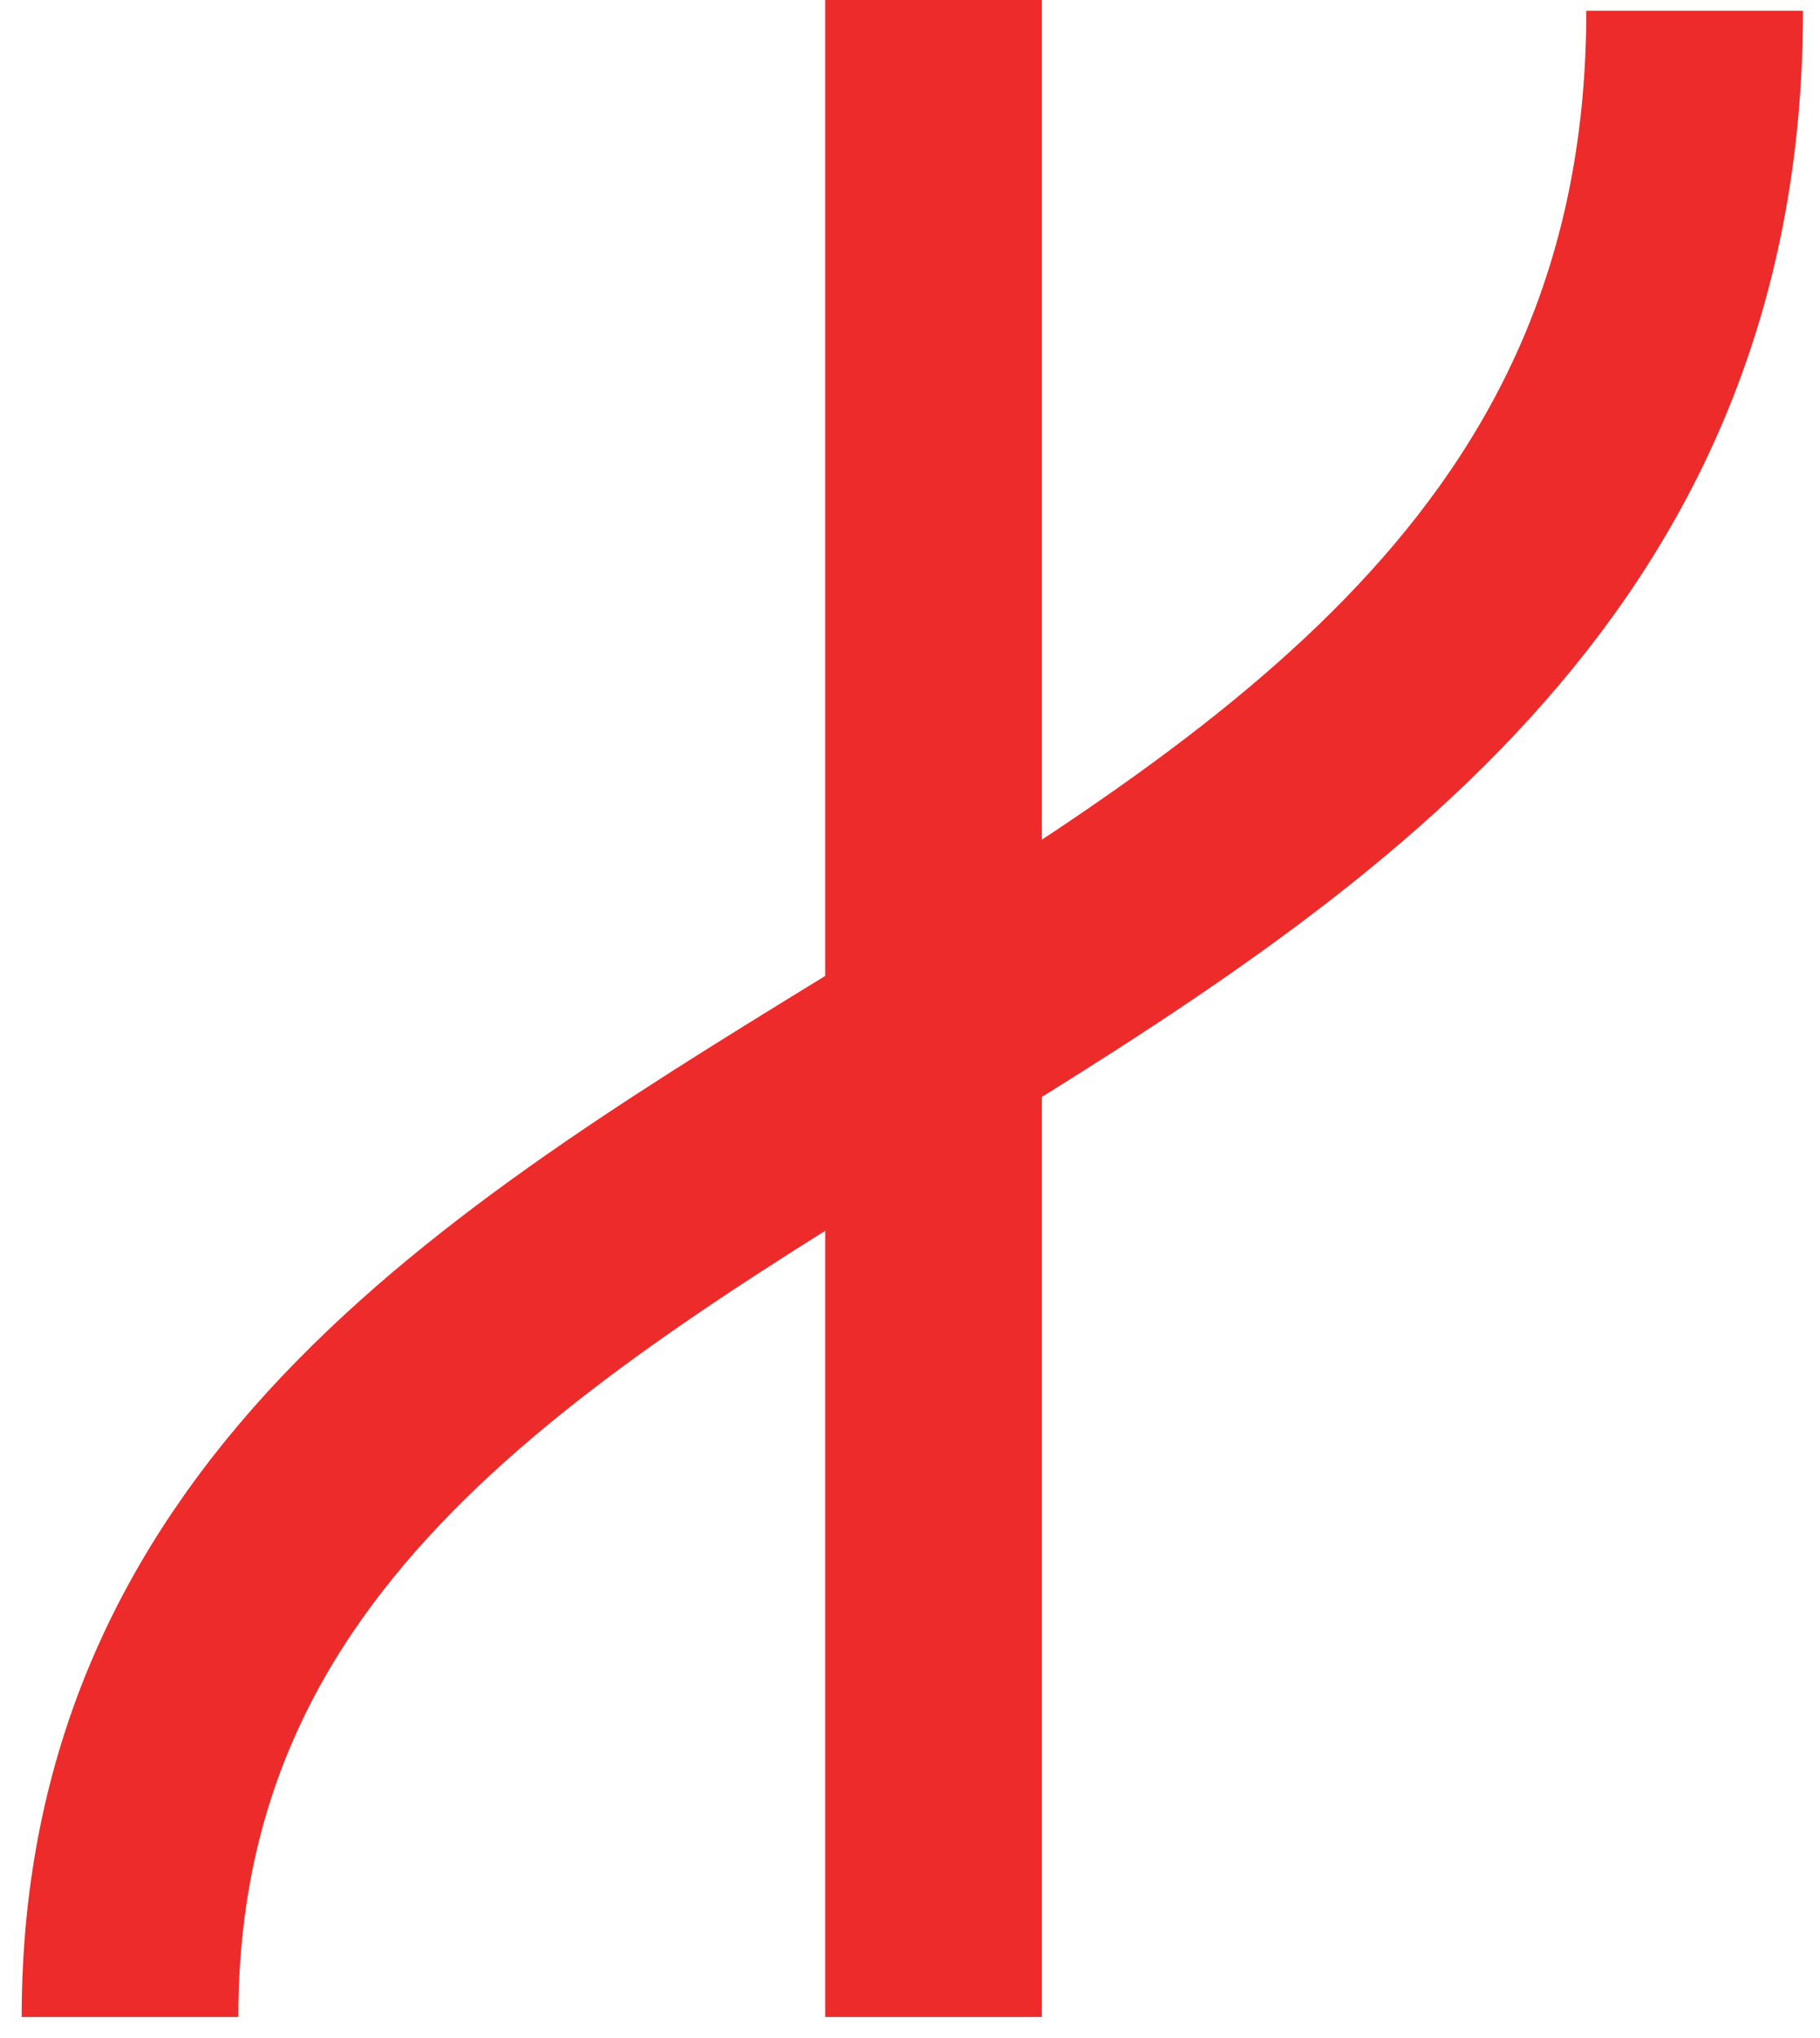 
<svg width="42" height="47" viewBox="0 0 42 47" fill="none" xmlns="http://www.w3.org/2000/svg">
    <path d="M3 46.522C3 23.523 39.107 25.447 39.107 0.247" stroke="#ED2B2B" stroke-width="5"/>
    <path d="M21.543 46.522V0" stroke="#ED2B2B" stroke-width="5"/>
</svg>
